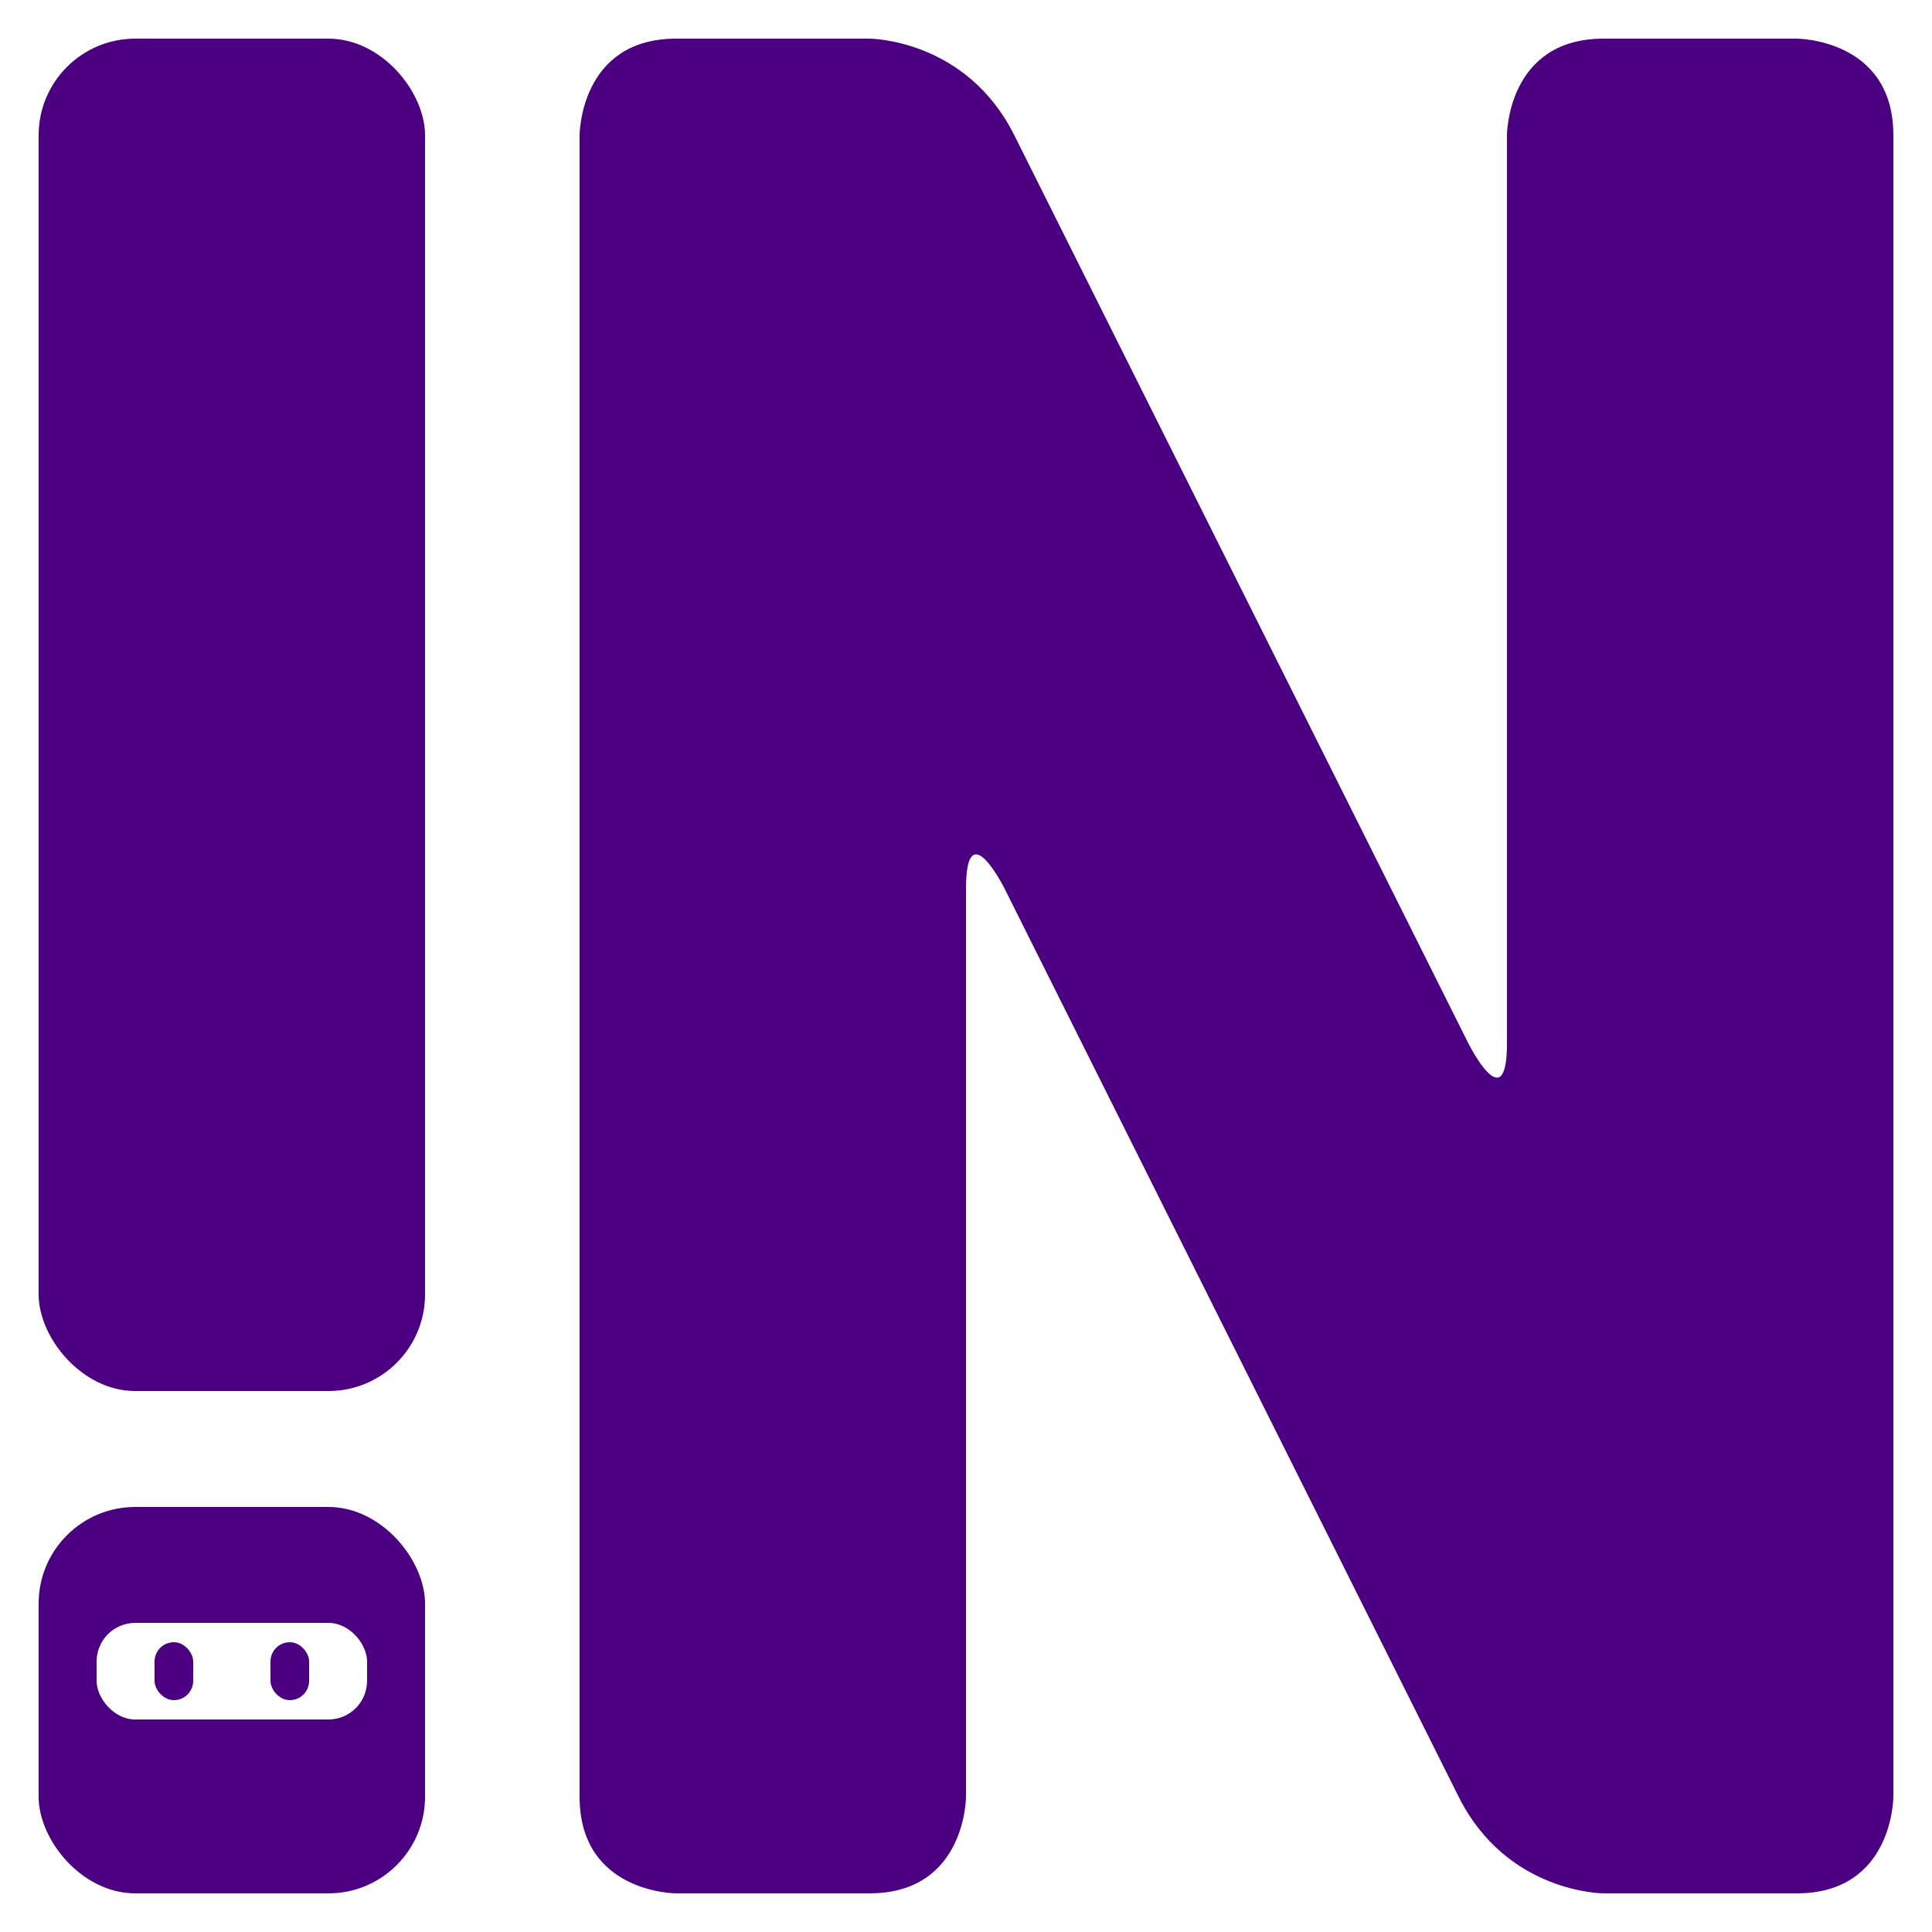<svg xmlns="http://www.w3.org/2000/svg" xmlns:xlink="http://www.w3.org/1999/xlink" viewBox="0 0 100 100"><defs><symbol id="a" viewBox="0 0 100 100"><rect rx="25" ry="25" width="100" height="100" fill="indigo"/><rect x="15" y="30" rx="10" ry="10" width="70" height="25" fill="#fff"/><rect x="30" y="35" rx="5" ry="5" width="10" height="15" fill="indigo"/><rect x="60" y="35" rx="5" ry="5" width="10" height="15" fill="indigo"/></symbol><symbol id="b" viewBox="0 0 20 100"><rect y="2" rx="5" ry="5" width="20" height="70" fill="indigo"/><use xlink:href="#a" y="78" width="20" height="20"/></symbol><symbol id="c" viewBox="0 0 68 100"><path d="M0 93V7s0-5 5-5h10s5 0 7.5 5L46 54s2 4 2 0V7s0-5 5-5h10s5 0 5 5v86s0 5-5 5H53s-5 0-7.5-5L22 46s-2-4-2 0v47s0 5-5 5H5s-5 0-5-5z" fill="indigo"/></symbol></defs><path fill="#fff" d="M0 0h100v100H0z"/><use xlink:href="#b" x="2" width="20" height="100"/><use xlink:href="#c" x="30" width="68" height="100"/></svg>